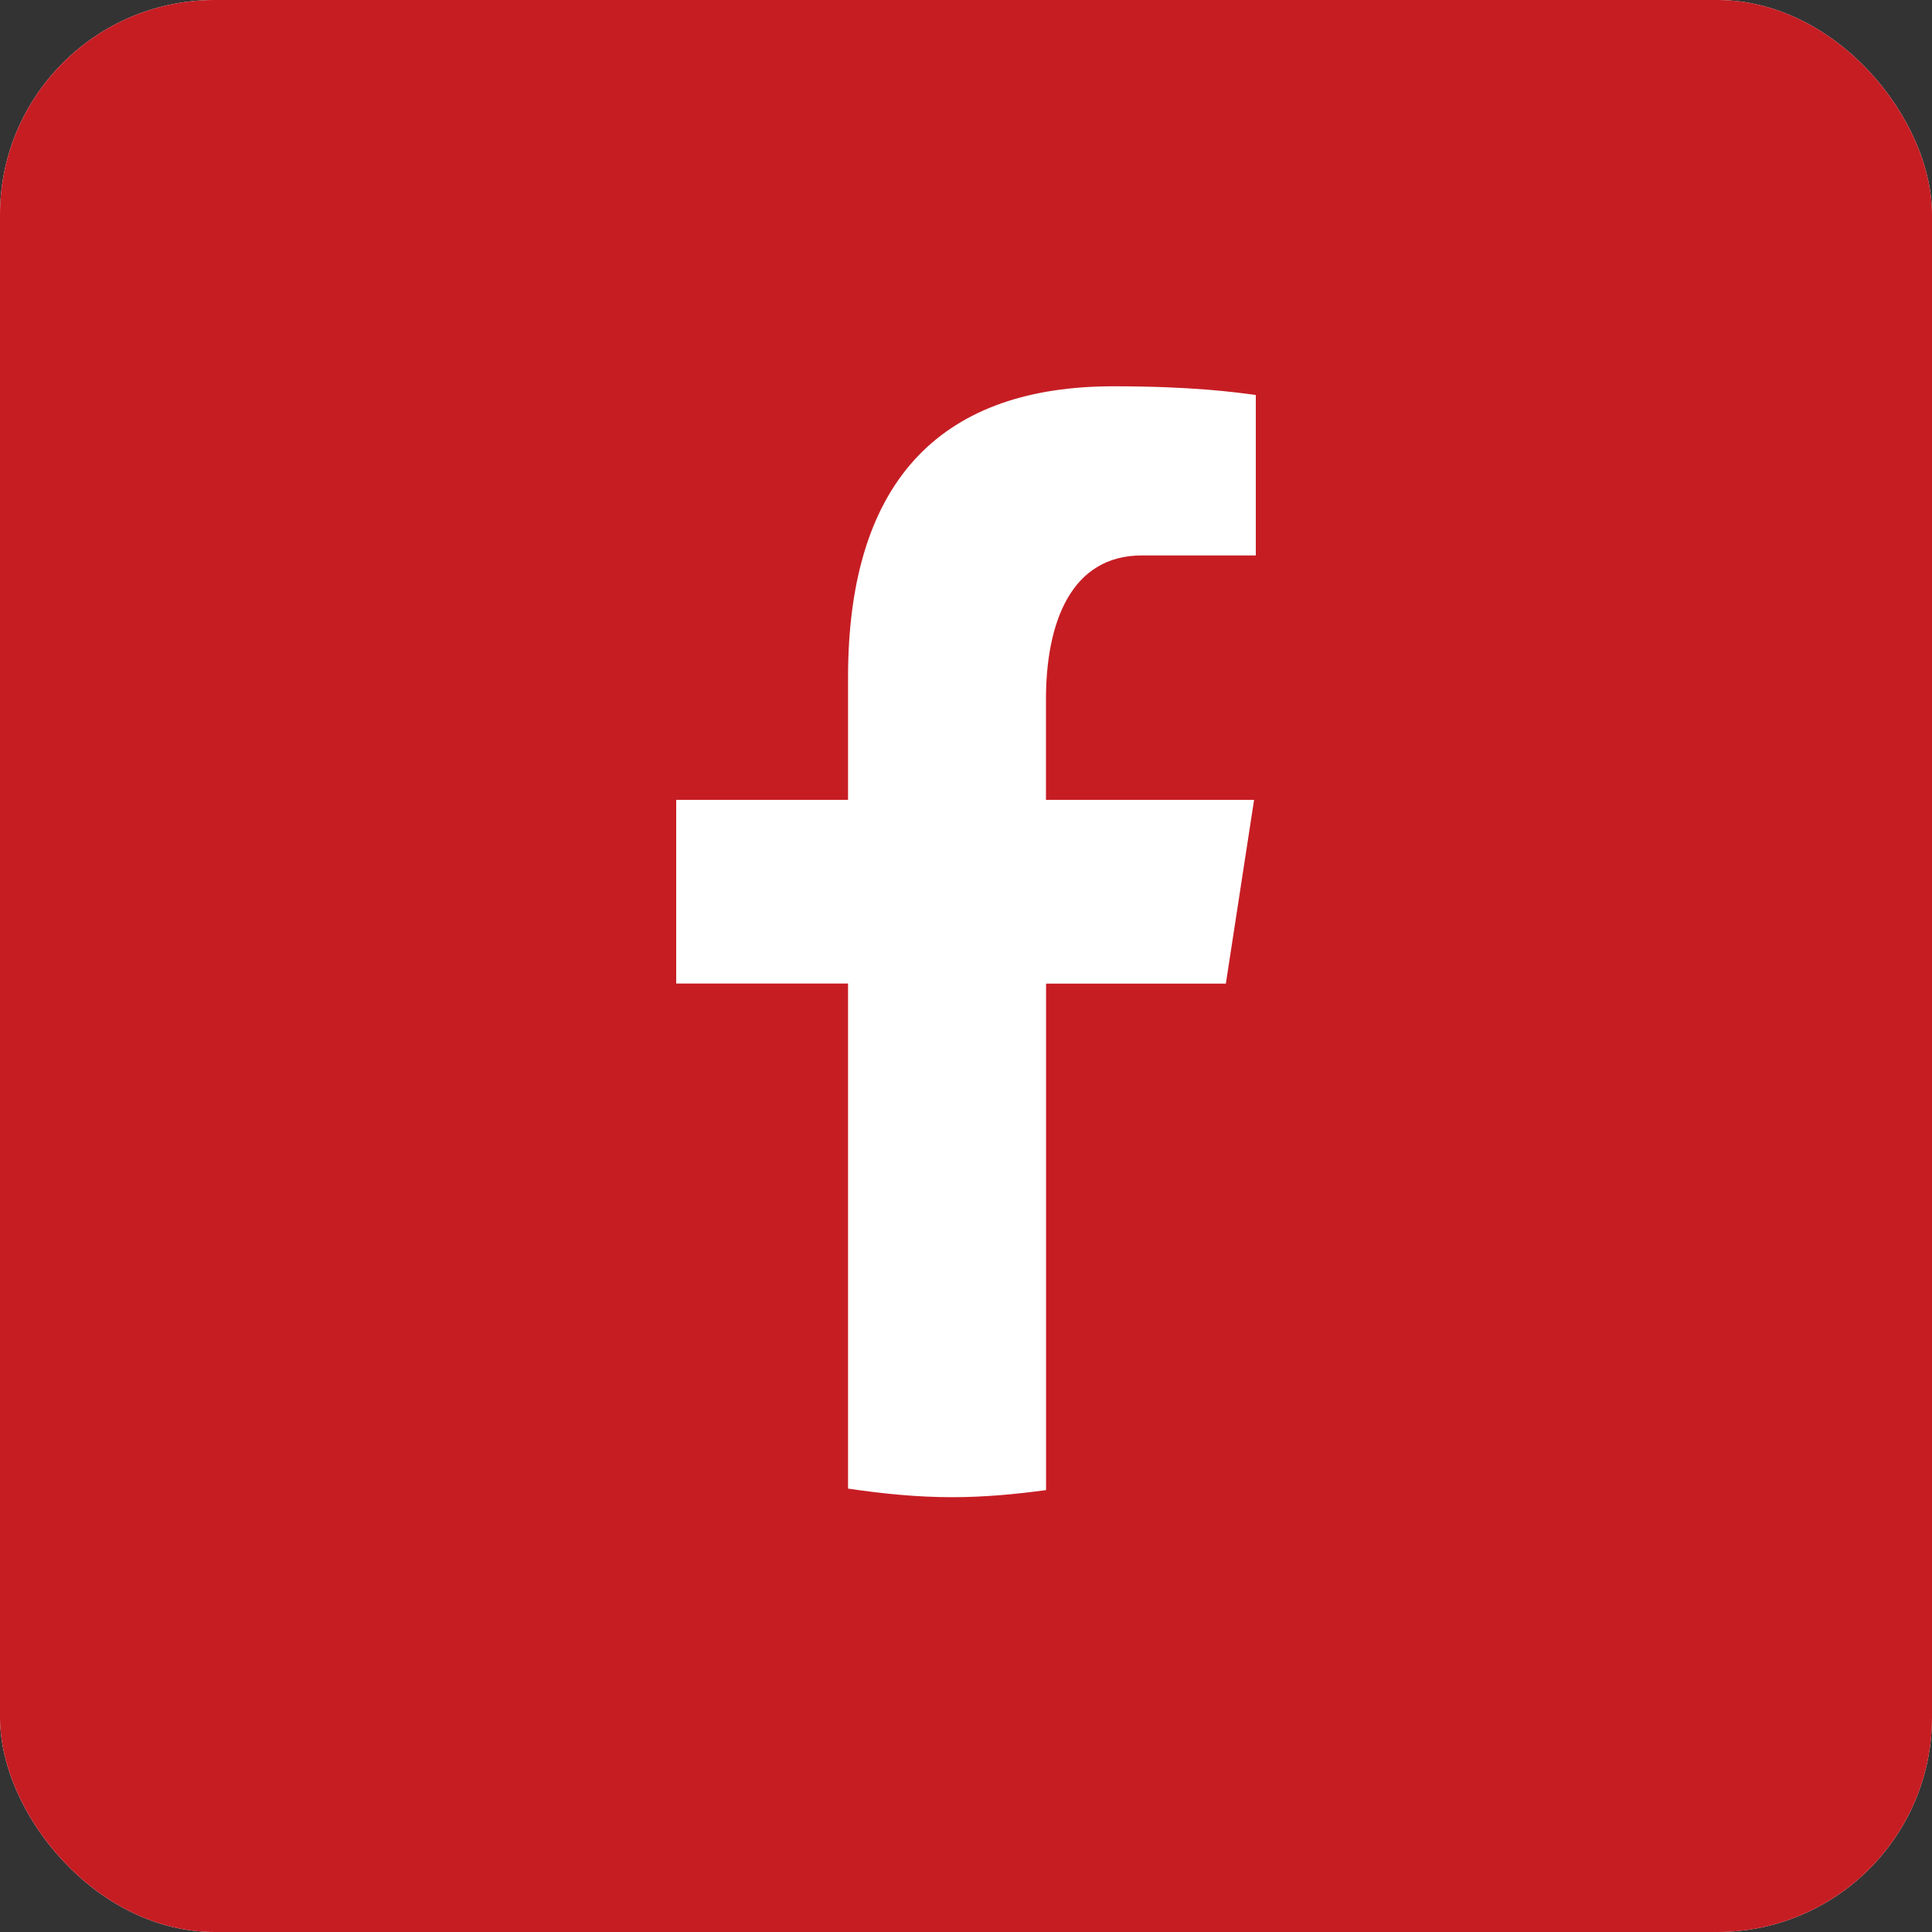 <svg width="18" height="18" fill="none" xmlns="http://www.w3.org/2000/svg"><rect width="100%" height="100%" fill="#333333" stroke="none"/><rect width="18" height="18" rx="2" fill="#fff"/><rect width="18" height="18" rx="2" fill="#C61D23"/><path d="M9.746 9.164h1.675l.263-1.712H9.745v-.935c0-.712.231-1.342.893-1.342H11.7V3.68c-.187-.025-.582-.081-1.327-.081-1.558 0-2.472.828-2.472 2.713v1.14H6.3v1.711h1.601v4.706c.318.047.639.08.969.08.298 0 .589-.027.876-.066v-4.72z" fill="#fff"/></svg>